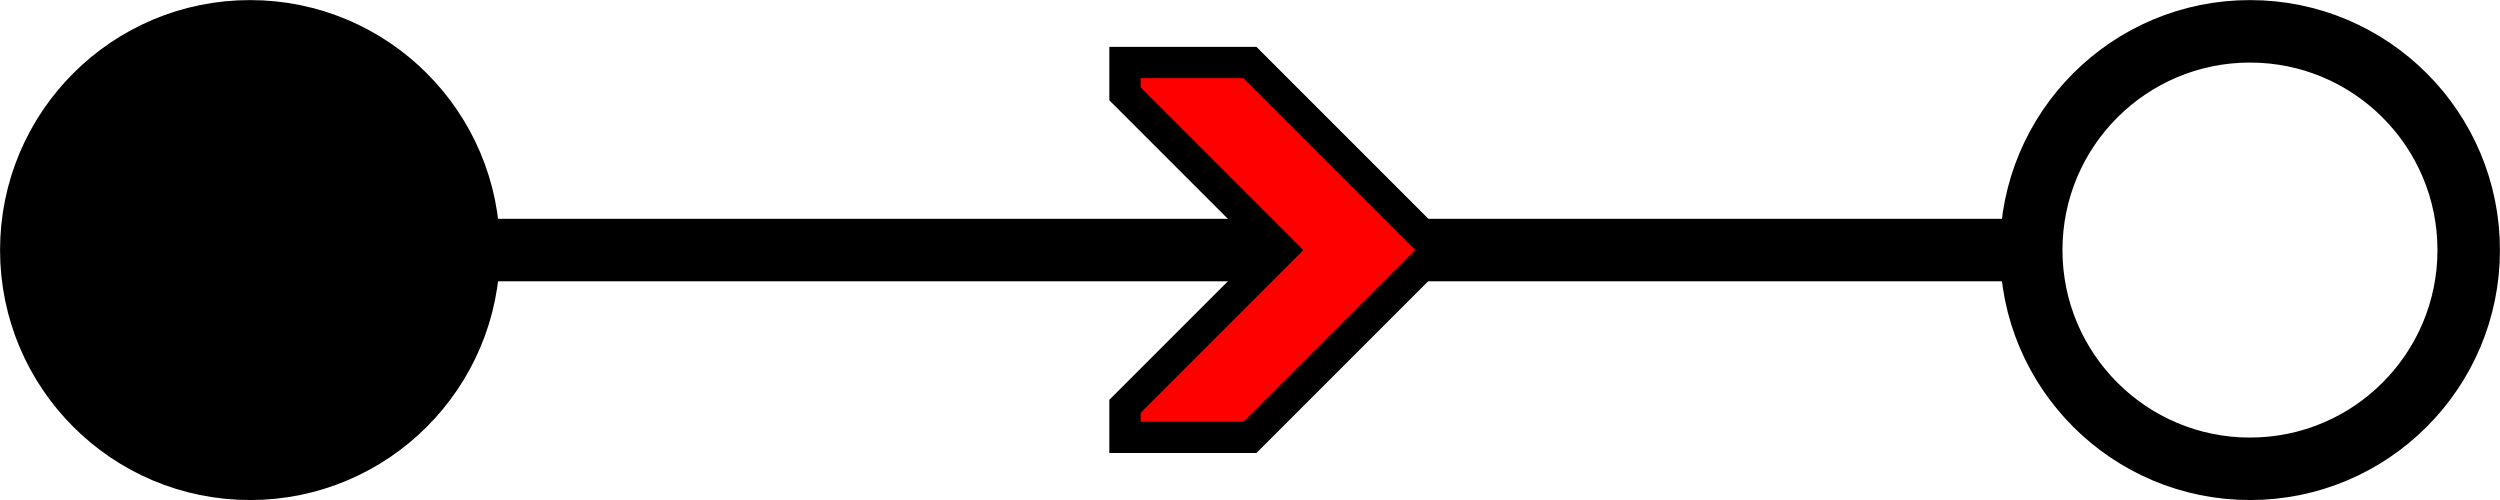 <?xml version="1.0" encoding="UTF-8" standalone="no"?>
<!-- Created with Inkscape (http://www.inkscape.org/) -->

<svg
   width="80"
   height="16"
   viewBox="0 0 21.167 4.233"
   version="1.1"
   id="svg5"
   sodipodi:docname="node_arrow.svg"
   inkscape:version="1.1.2 (08b2f3d93c, 2022-04-05)"
   xmlns:inkscape="http://www.inkscape.org/namespaces/inkscape"
   xmlns:sodipodi="http://sodipodi.sourceforge.net/DTD/sodipodi-0.dtd"
   xmlns="http://www.w3.org/2000/svg"
   xmlns:svg="http://www.w3.org/2000/svg">
  <sodipodi:namedview
     id="namedview7"
     pagecolor="#ffffff"
     bordercolor="#666666"
     borderopacity="1.0"
     inkscape:pageshadow="2"
     inkscape:pageopacity="0.0"
     inkscape:pagecheckerboard="0"
     inkscape:document-units="mm"
     showgrid="true"
     units="px"
     width="80px"
     inkscape:zoom="6.4907799"
     inkscape:cx="27.115385"
     inkscape:cy="-4.5449084"
     inkscape:window-width="1848"
     inkscape:window-height="1016"
     inkscape:window-x="72"
     inkscape:window-y="27"
     inkscape:window-maximized="1"
     inkscape:current-layer="layer1"
     showguides="true"
     inkscape:guide-bbox="true">
    <inkscape:grid
       type="xygrid"
       id="grid1016"
       empspacing="4" />
    <sodipodi:guide
       position="4.233,0.529"
       orientation="-1,0"
       id="guide1103"
       inkscape:label=""
       inkscape:locked="false"
       inkscape:color="rgb(0,0,255)" />
    <sodipodi:guide
       position="8.467,0.265"
       orientation="-1,0"
       id="guide1105"
       inkscape:label=""
       inkscape:locked="false"
       inkscape:color="rgb(0,0,255)" />
    <sodipodi:guide
       position="12.7,4.233"
       orientation="-1,0"
       id="guide1107"
       inkscape:label=""
       inkscape:locked="false"
       inkscape:color="rgb(0,0,255)" />
    <sodipodi:guide
       position="16.933,0.265"
       orientation="1,0"
       id="guide1109" />
    <sodipodi:guide
       position="32.933,0.265"
       orientation="-1,0"
       id="guide1193"
       inkscape:label=""
       inkscape:locked="false"
       inkscape:color="rgb(0,0,255)" />
  </sodipodi:namedview>
  <defs
     id="defs2" />
  <g
     inkscape:label="Layer 1"
     inkscape:groupmode="layer"
     id="layer1">
    <circle
       style="fill:#000000;stroke:#000000;stroke-width:0.529;stroke-miterlimit:4;stroke-dasharray:none;fill-opacity:1"
       id="path1018"
       cx="2.117"
       cy="2.117"
       r="1.852" />
    <circle
       style="fill:none;stroke:#000000;stroke-width:0.529;stroke-miterlimit:4;stroke-dasharray:none"
       id="path1044"
       cx="19.05"
       cy="2.117"
       r="1.852" />
    <path
       style="fill:none;stroke:#000000;stroke-width:0.529;stroke-linecap:butt;stroke-linejoin:miter;stroke-opacity:1;stroke-miterlimit:4;stroke-dasharray:none"
       d="M 3.969,2.117 H 17.198"
       id="path1101" />
    <path
       style="fill:#ff0000;stroke:#000000;stroke-width:0.265;stroke-linecap:square;stroke-linejoin:miter;stroke-opacity:1;fill-opacity:1;stroke-miterlimit:4;stroke-dasharray:none"
       d="m 9.525,0.529 h 1.058 l 1.587,1.587 -1.587,1.587 H 9.525 V 3.44 L 10.848,2.117 9.525,0.794 V 0.529"
       id="path1228" />
  </g>
</svg>
